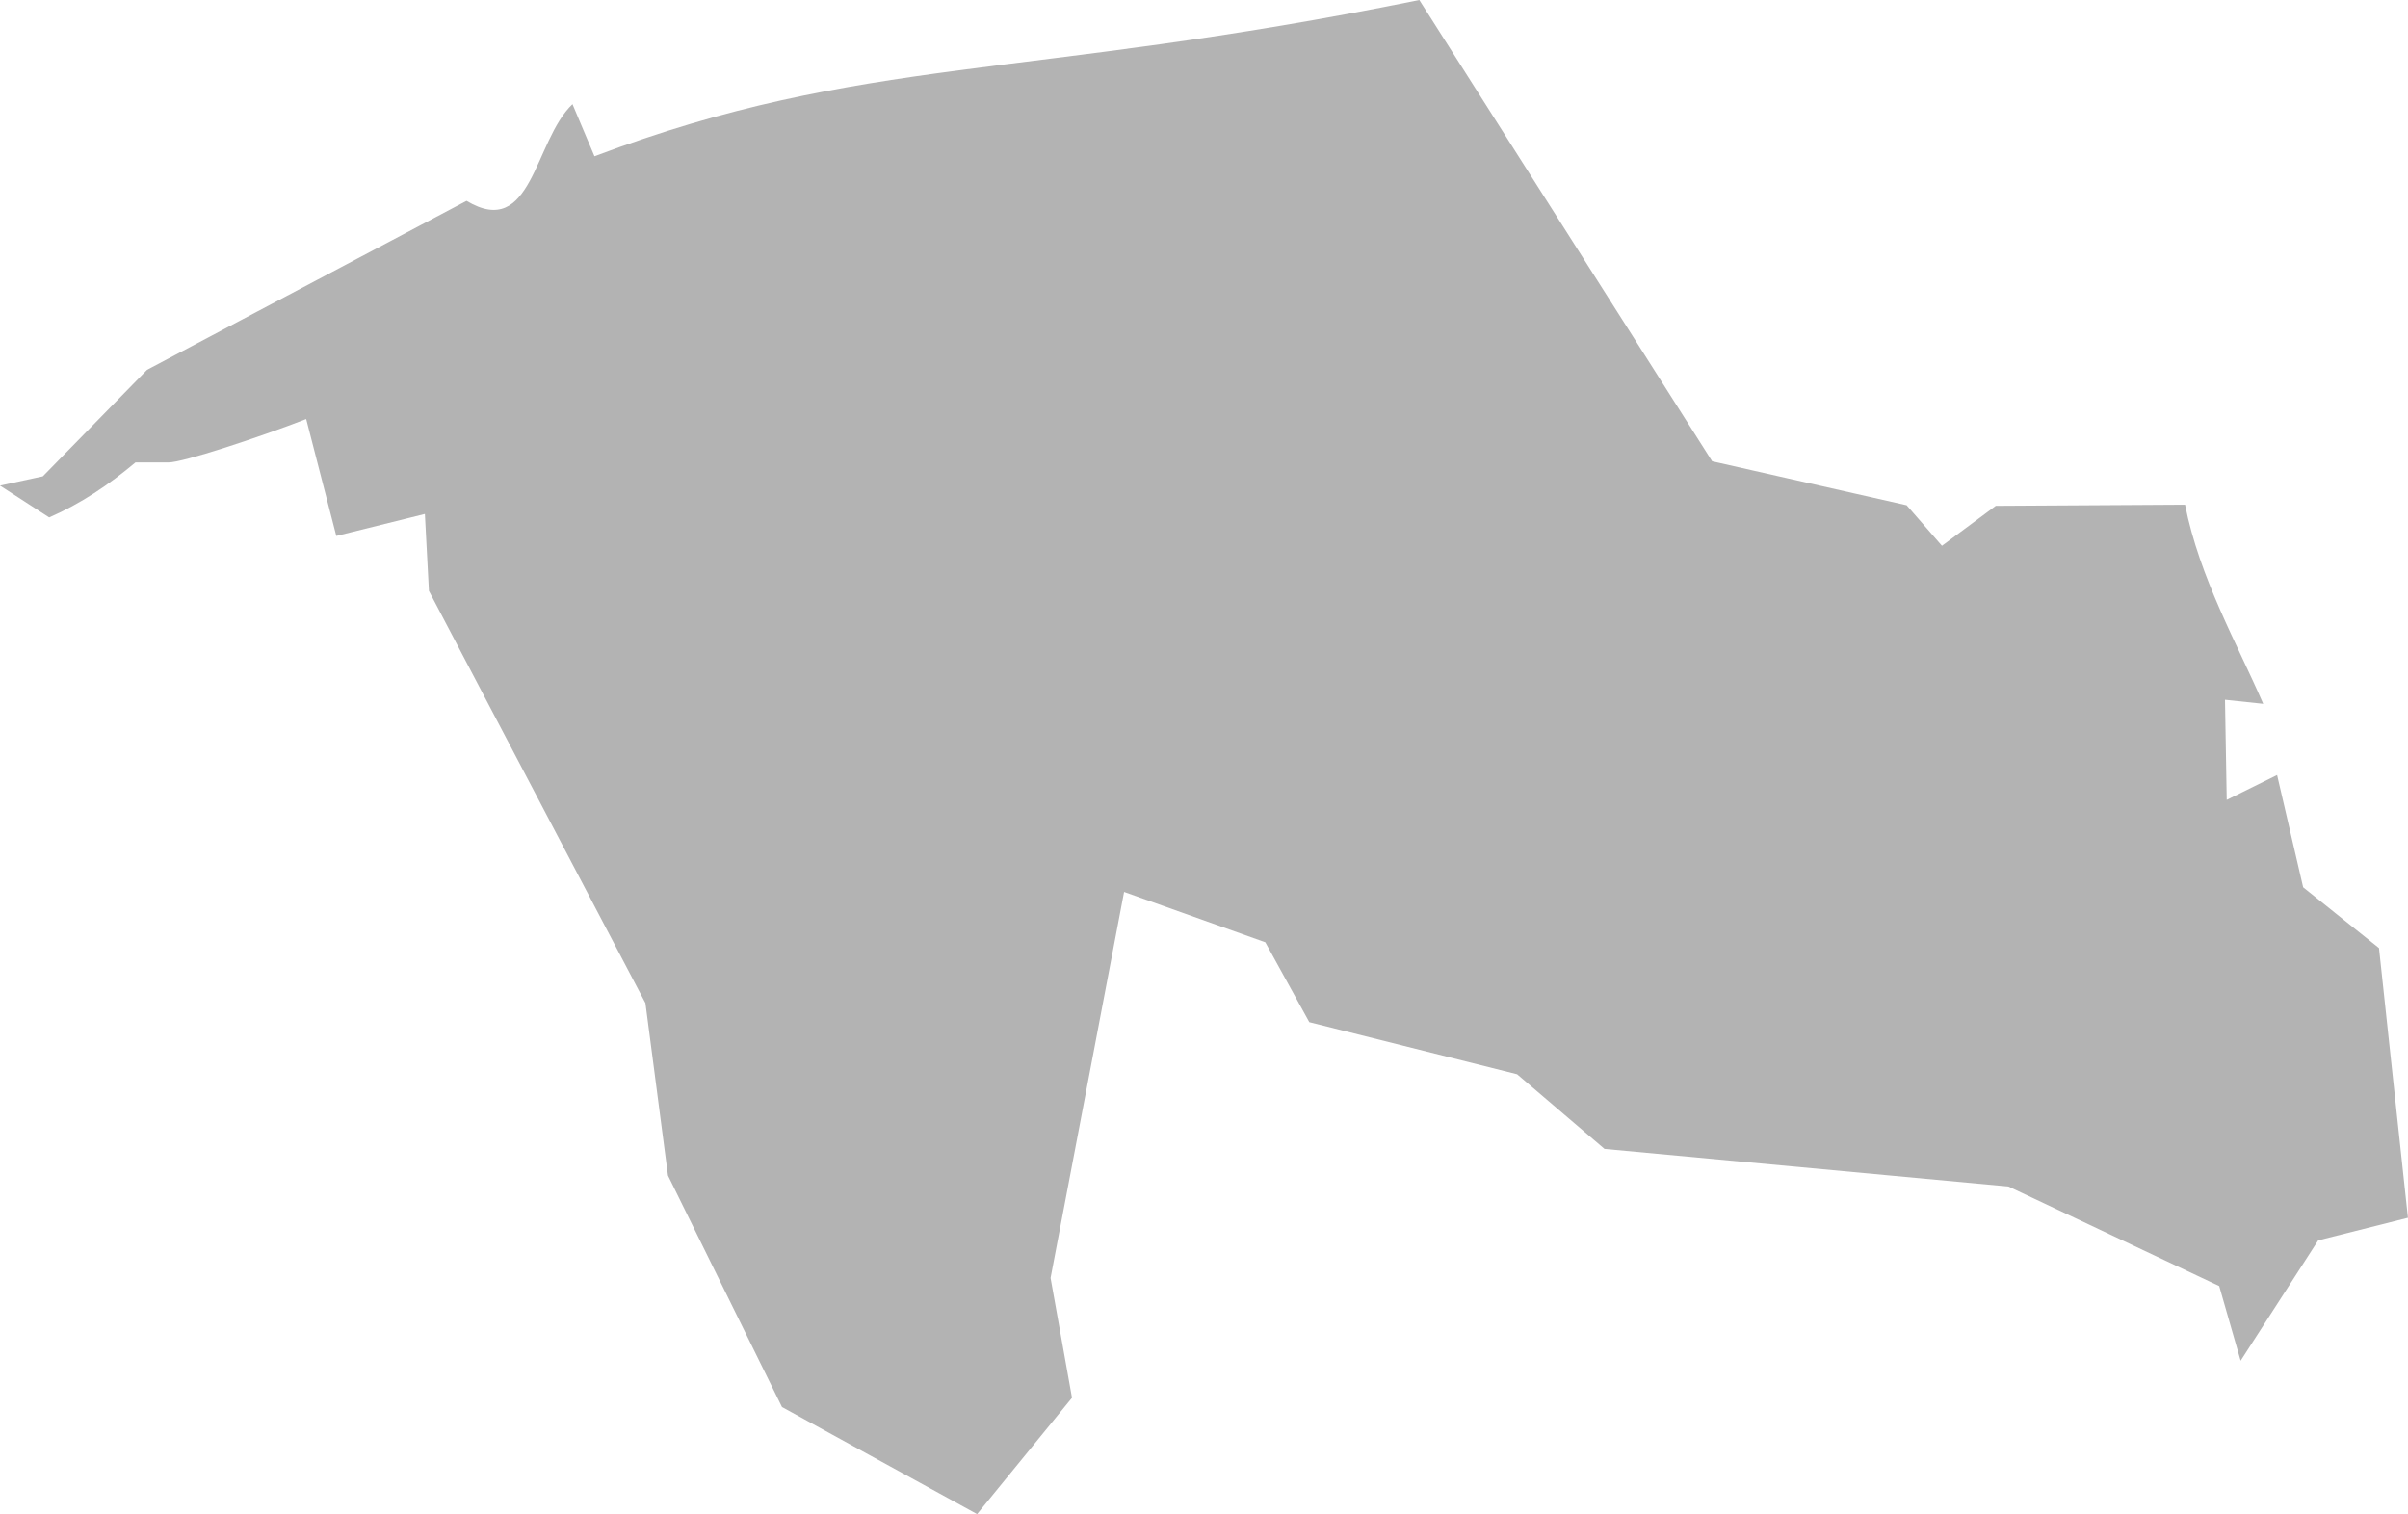 <?xml version="1.0" encoding="UTF-8" standalone="no"?>
<svg
   xmlns:dc="http://purl.org/dc/elements/1.1/"
   xmlns:cc="http://creativecommons.org/ns#"
   xmlns:rdf="http://www.w3.org/1999/02/22-rdf-syntax-ns#"
   xmlns:svg="http://www.w3.org/2000/svg"
   xmlns="http://www.w3.org/2000/svg"
   xmlns:sodipodi="http://sodipodi.sourceforge.net/DTD/sodipodi-0.dtd"
   xmlns:inkscape="http://www.inkscape.org/namespaces/inkscape"
   version="1.0"
   width="73.727"
   height="46.363"
   id="svg2"
   sodipodi:docname="SC_4.svg"
   inkscape:version="0.92.2 5c3e80d, 2017-08-06">
  <defs
     id="defs30" />
  <sodipodi:namedview
     pagecolor="#ffffff"
     bordercolor="#666666"
     borderopacity="1"
     objecttolerance="10"
     gridtolerance="10"
     guidetolerance="10"
     inkscape:pageopacity="0"
     inkscape:pageshadow="2"
     inkscape:window-width="640"
     inkscape:window-height="480"
     id="namedview28"
     showgrid="false"
     inkscape:zoom="0.12542268"
     inkscape:cx="-729.69295"
     inkscape:cy="162.47352"
     inkscape:window-x="0"
     inkscape:window-y="0"
     inkscape:window-maximized="0"
     inkscape:current-layer="svg2" />
  <path
     d="M 43.456,0 C 31.315,2.467 26.445,1.678 18.201,4.785 L 17.528,3.19 C 16.347,4.31 16.3,7.355 14.284,6.15 L 4.502,11.325 1.311,14.586 0,14.869 1.506,15.844 c 0.969,-0.423 1.823,-0.997 2.641,-1.684 h 1.01 c 0.444,0 2.742,-0.757 4.218,-1.329 l 0.922,3.58 2.712,-0.673 0.124,2.357 6.628,12.619 0.691,5.281 3.491,7.089 5.973,3.279 2.906,-3.562 -0.656,-3.669 2.251,-11.821 4.324,1.542 1.347,2.446 6.362,1.595 2.676,2.286 12.37,1.152 6.451,3.048 0.656,2.286 2.375,-3.686 2.747,-0.691 -0.886,-8.259 -2.322,-1.861 -0.798,-3.438 -1.542,0.762 -0.053,-3.066 1.17,0.124 c -0.795,-1.84 -1.947,-3.849 -2.393,-6.097 l -5.795,0.035 -1.648,1.223 -1.081,-1.241 -5.955,-1.347 z"
     style="fill:#b3b3b3;fill-opacity:1"
     id="SC_4"
     inkscape:connector-curvature="0" />
</svg>
